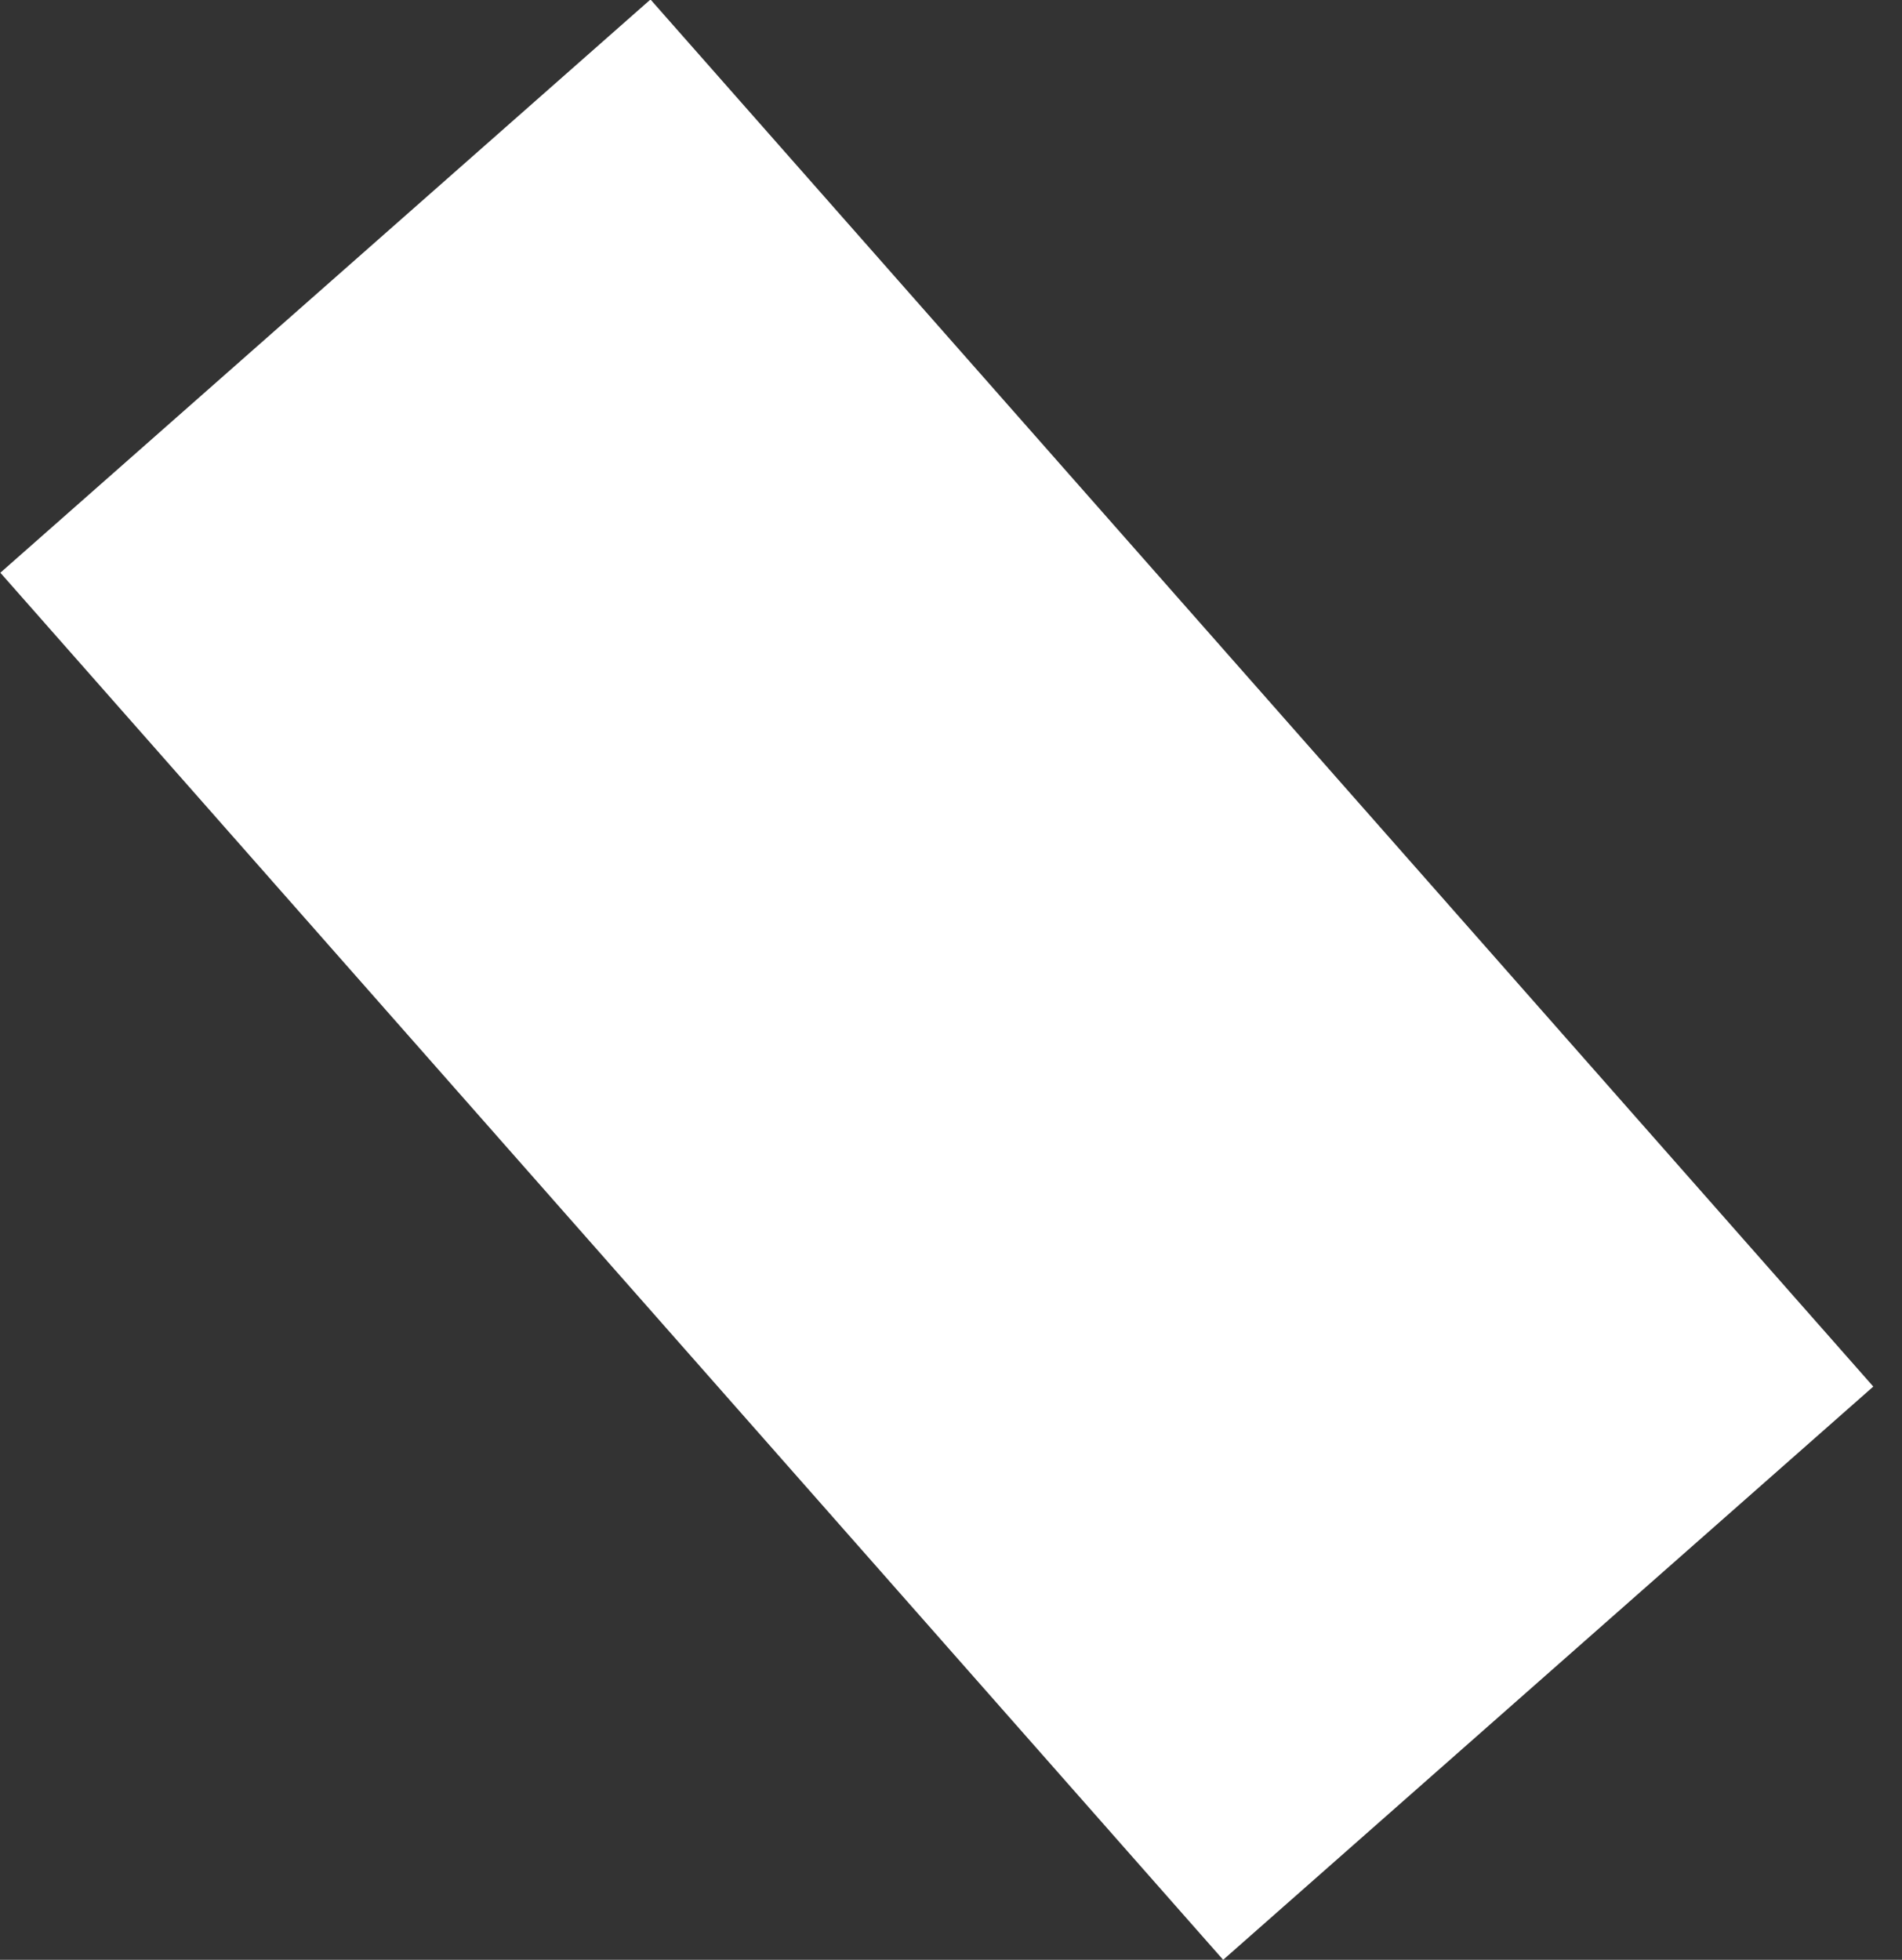 <svg width="33" height="34" viewBox="0 0 33 34" fill="none" xmlns="http://www.w3.org/2000/svg">
<rect x="0" y="0" width="33" height="34" fill="#333333" stroke="none"/>
<line y1="-7.5" x2="32" y2="-7.5" transform="matrix(-0.663 -0.752 -0.752 0.663 21.222 34)" stroke="white" stroke-width="15"/>
</svg>
